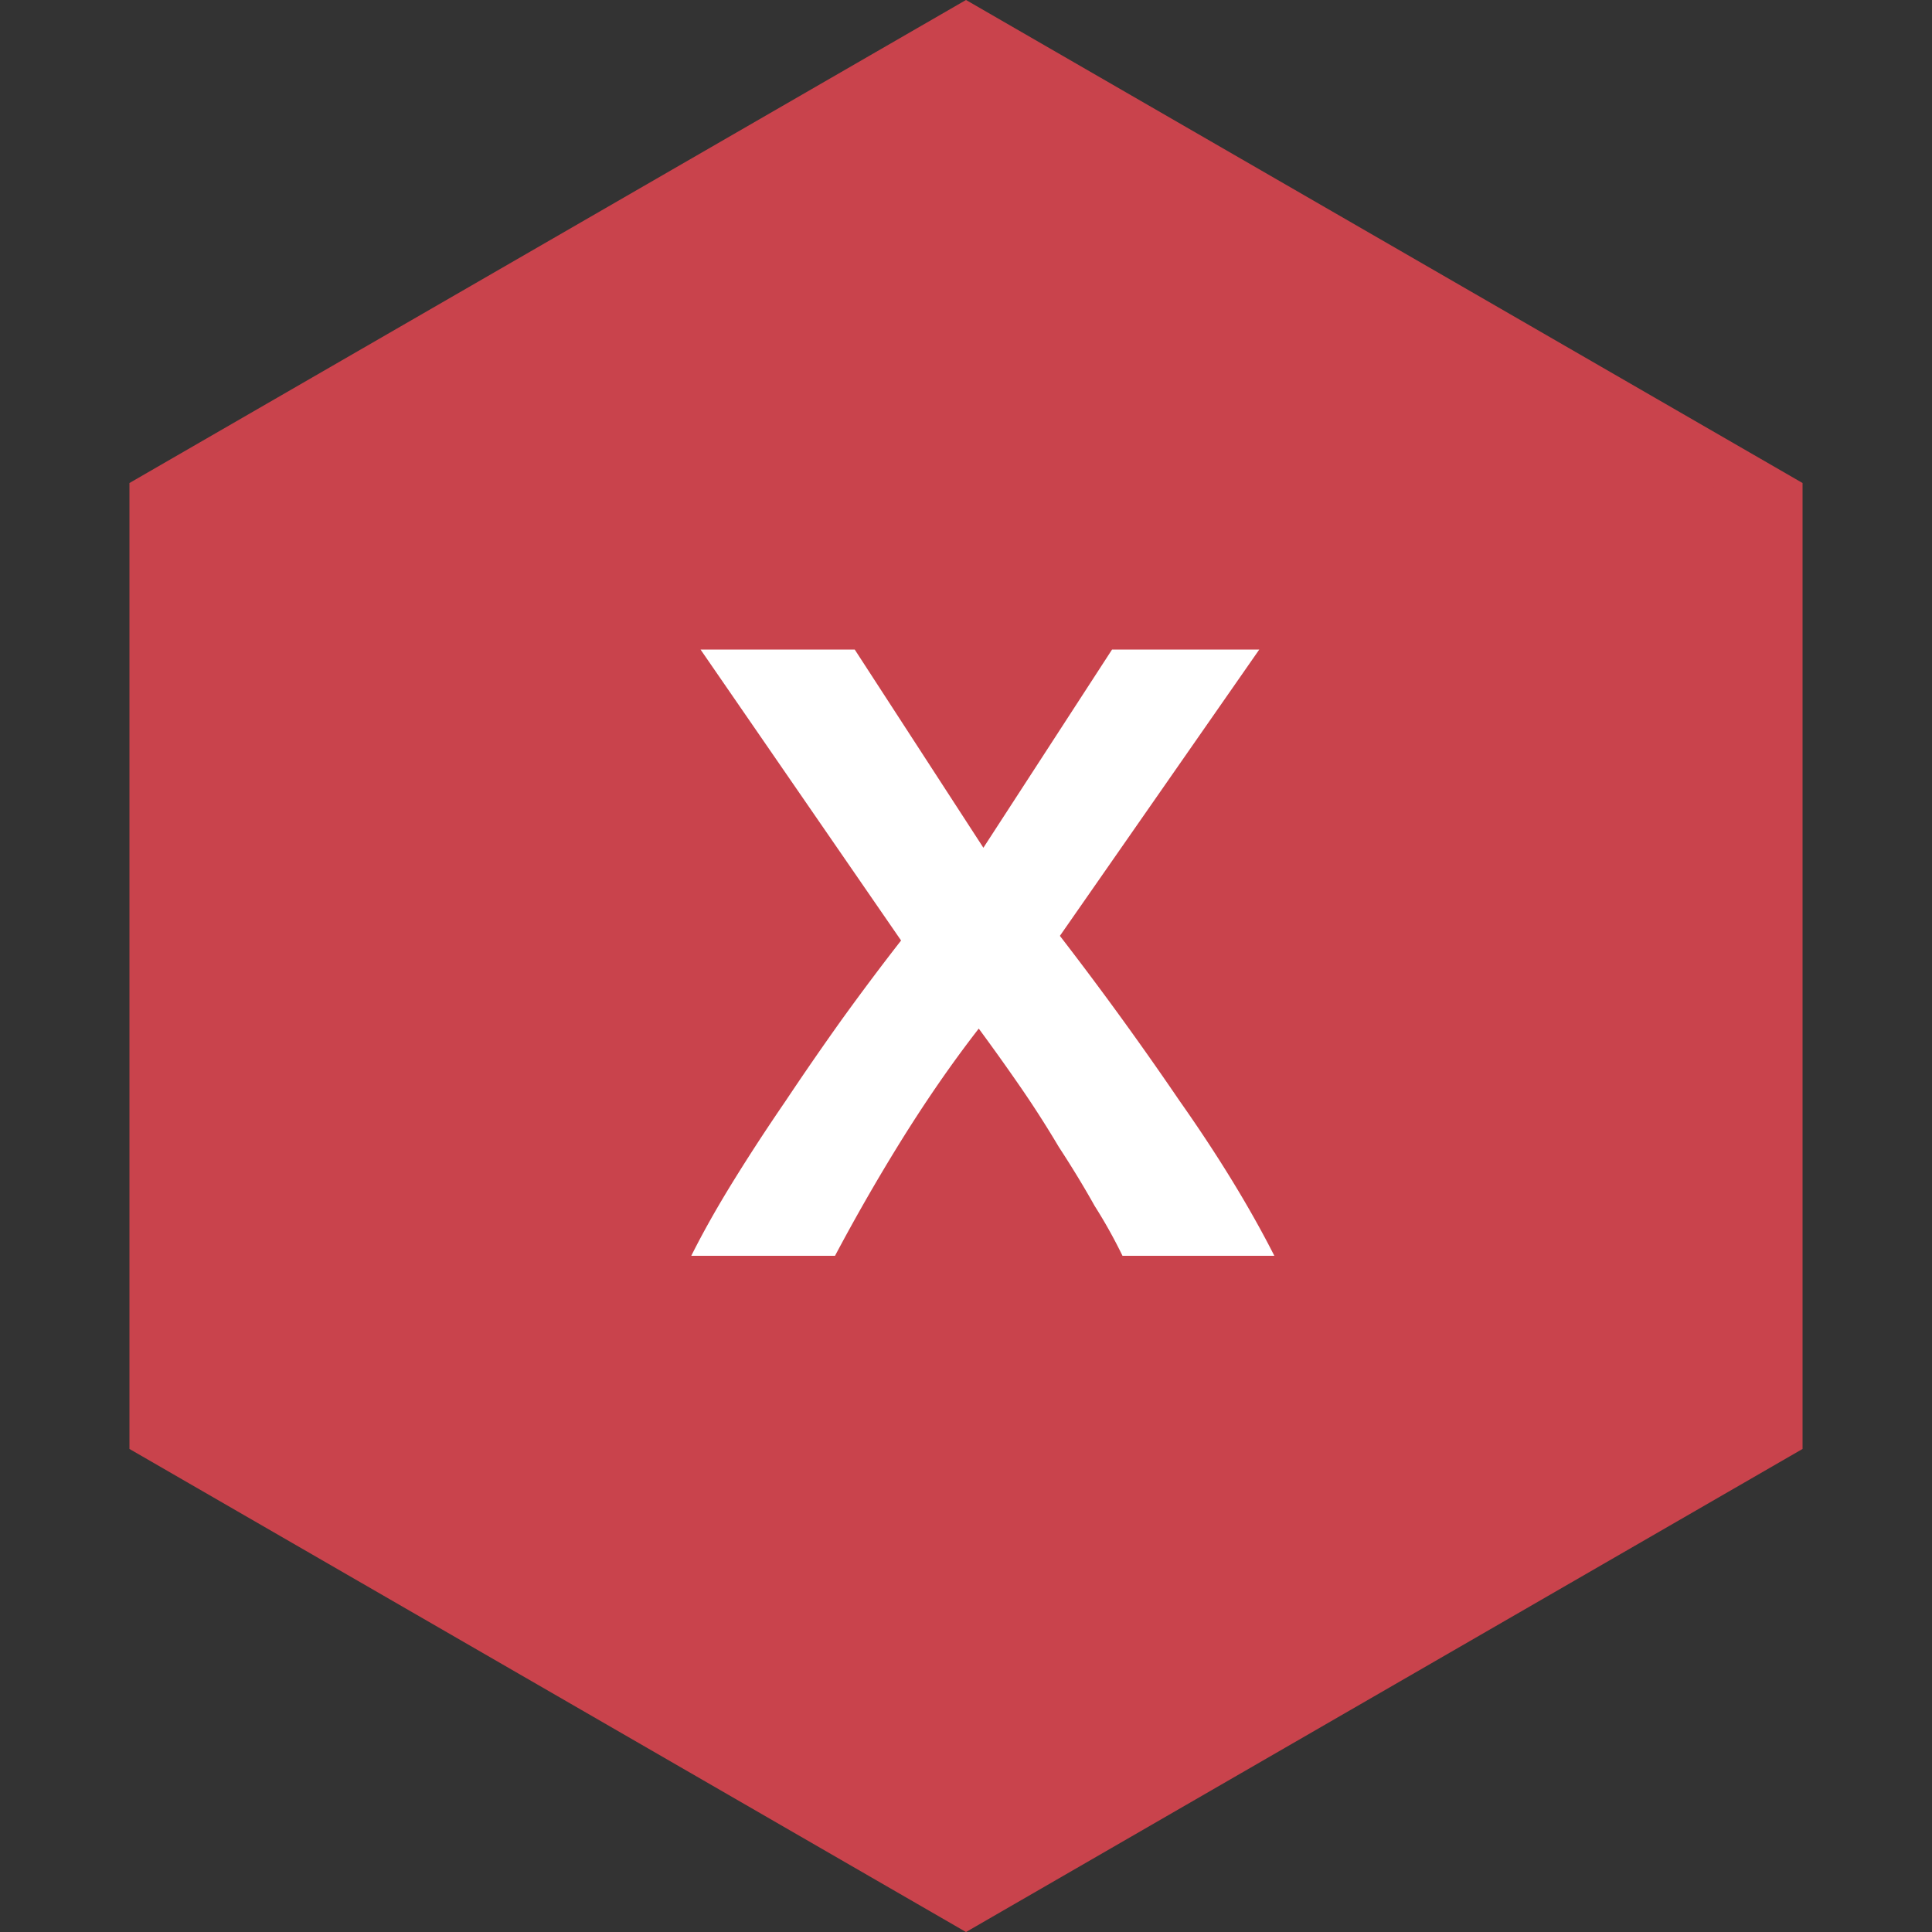 <svg xmlns="http://www.w3.org/2000/svg" width="40" height="40" fill="none"><rect width="100%" height="100%" fill="#333333" stroke="none"/><path fill="#C9434C" stroke="#C9434C" d="M3.18 10.289 20 .577l16.82 9.712V29.71L20 39.423 3.18 29.71V10.29Z"/><path fill="#fff" d="m20.36 17.552 2.664-4.104h3.048l-4.128 5.928a70.734 70.734 0 0 1 2.472 3.408c.8 1.136 1.456 2.208 1.968 3.216H23.24a10.336 10.336 0 0 0-.576-1.032c-.224-.4-.472-.808-.744-1.224a21.407 21.407 0 0 0-.816-1.272 46.761 46.761 0 0 0-.84-1.176c-.56.72-1.112 1.52-1.656 2.4A40.84 40.84 0 0 0 17.288 26h-2.976c.24-.48.528-.992.864-1.536.336-.544.696-1.096 1.08-1.656.384-.576.776-1.144 1.176-1.704.416-.576.824-1.12 1.224-1.632l-4.152-6.024h3.192l2.664 4.104Z"/></svg>